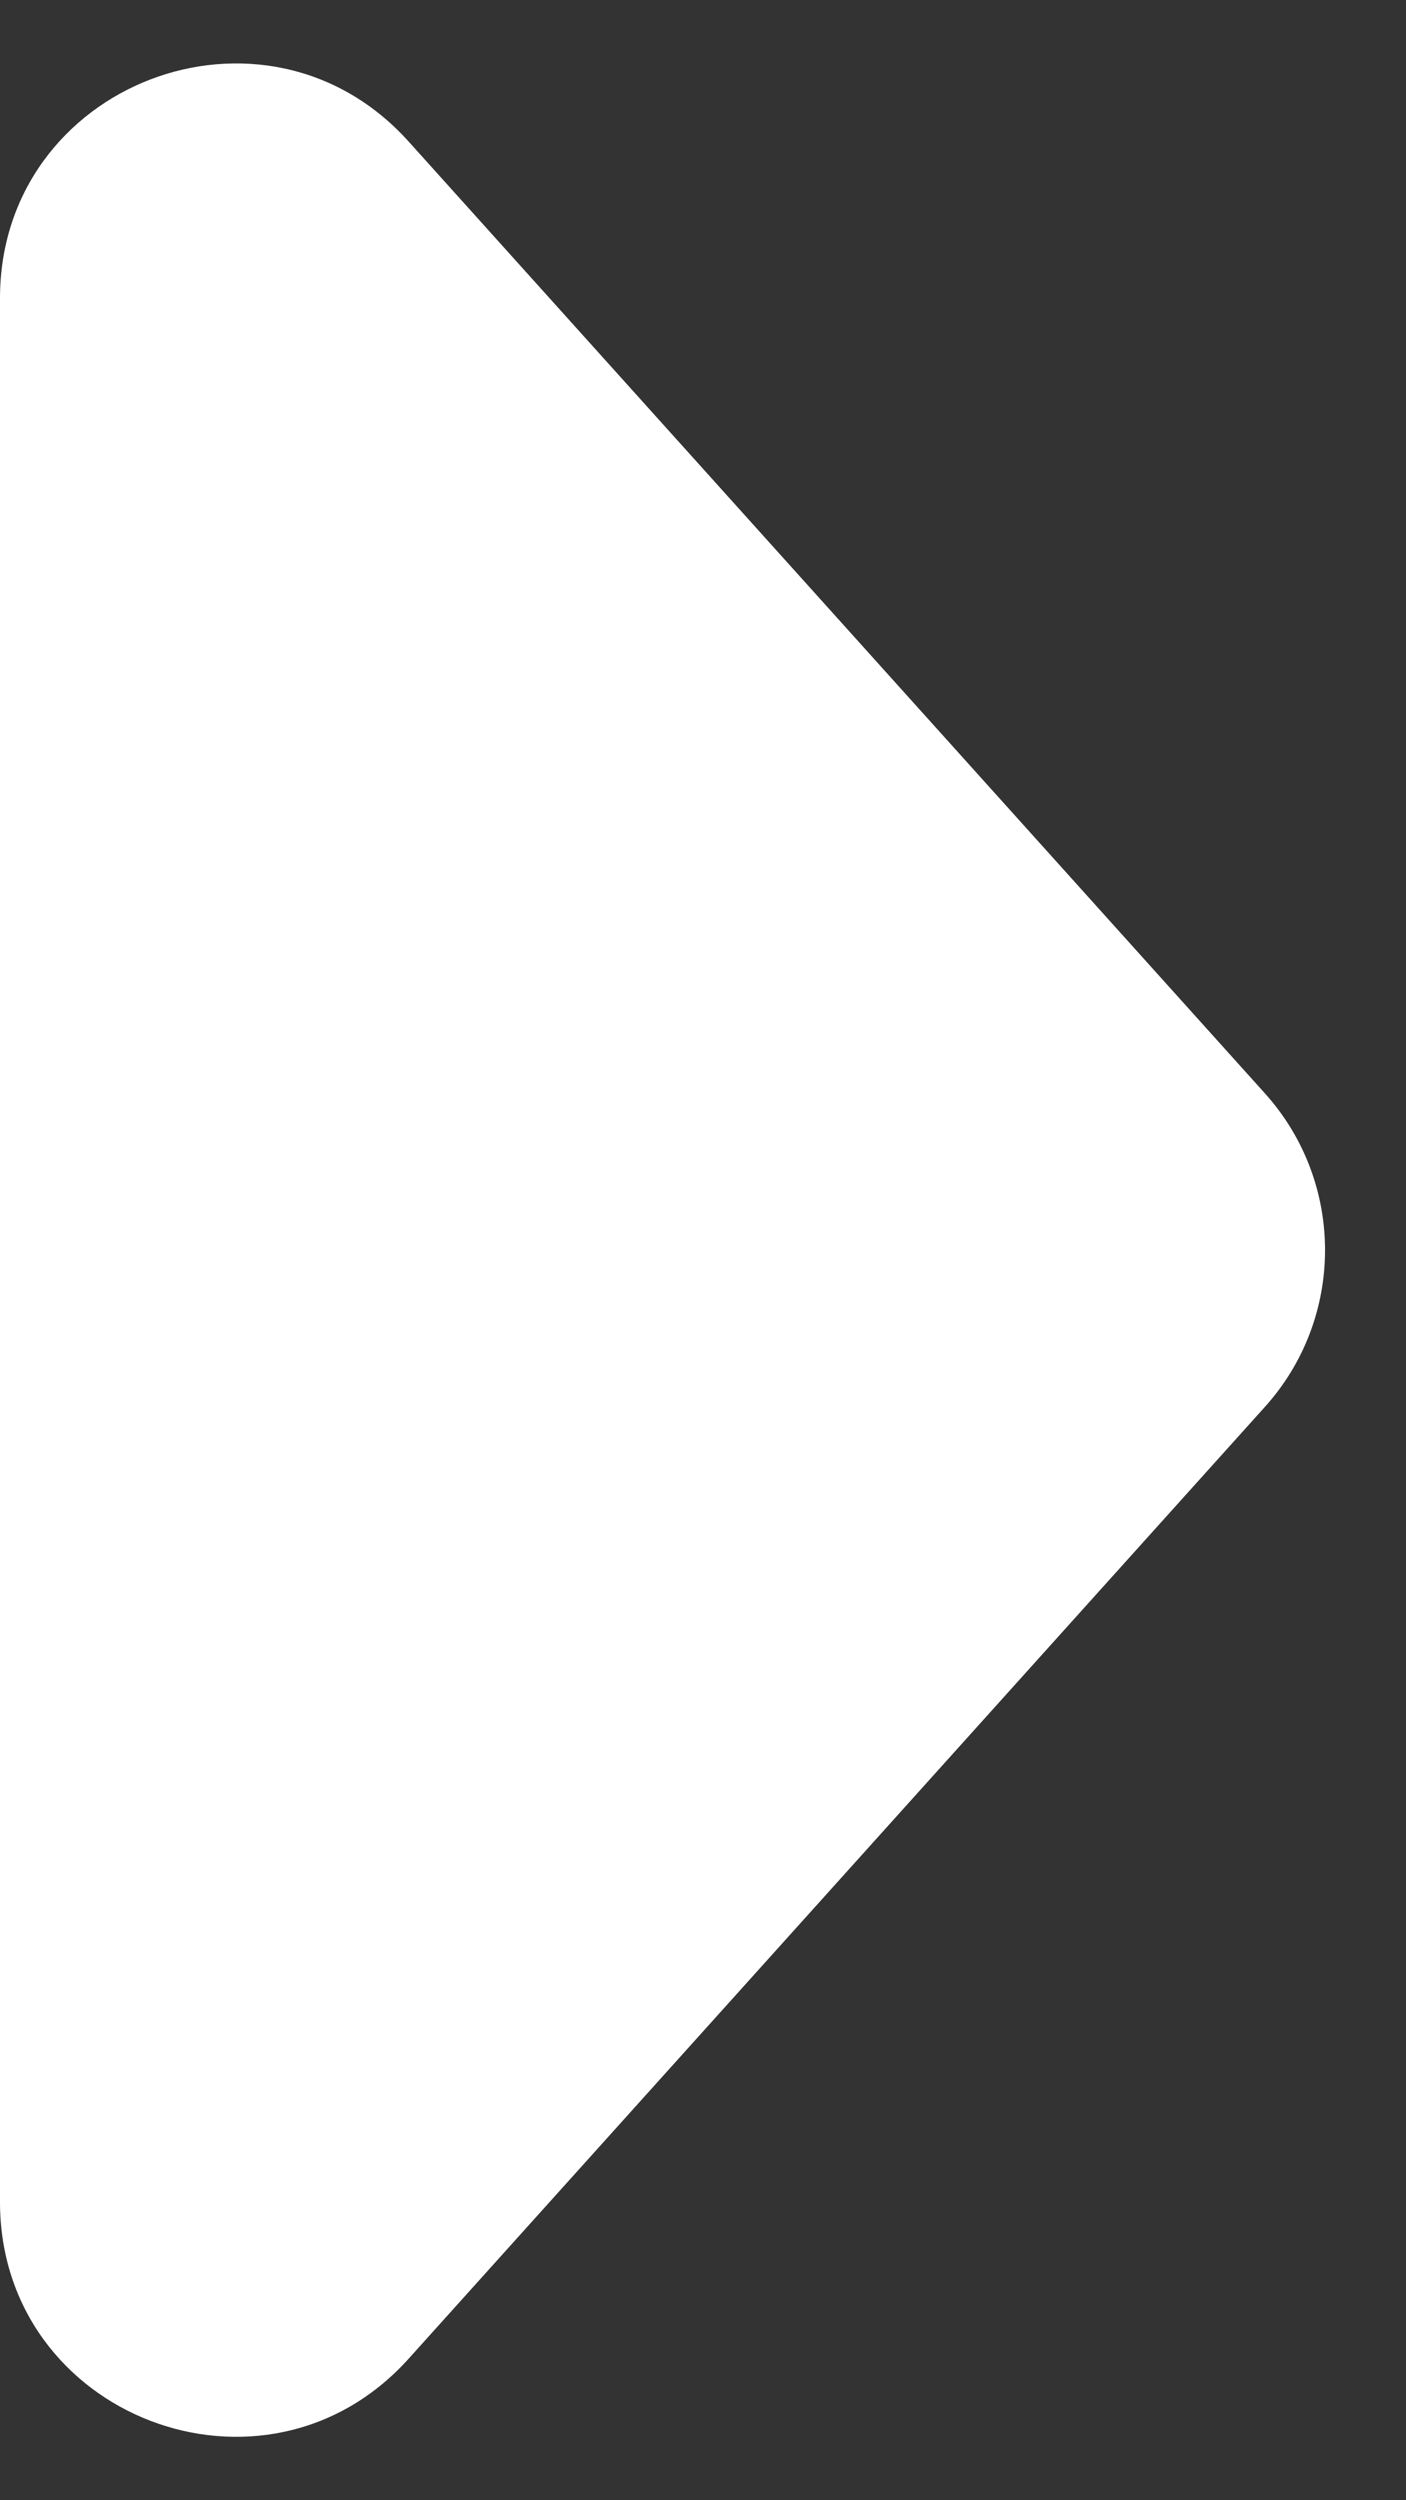 <svg width="9" height="16" viewBox="0 0 9 16" fill="none" xmlns="http://www.w3.org/2000/svg">
<rect x="0" y="0" width="9" height="16" fill="#333333" stroke="none"/>
<path d="M8.097 9.003L2.615 15.095C1.695 16.116 -1.10774e-07 15.466 -1.70865e-07 14.091L-7.03363e-07 1.909C-7.63454e-07 0.534 1.695 -0.116 2.615 0.905L8.097 6.997C8.61 7.567 8.61 8.433 8.097 9.003Z" fill="white"/>
</svg>
